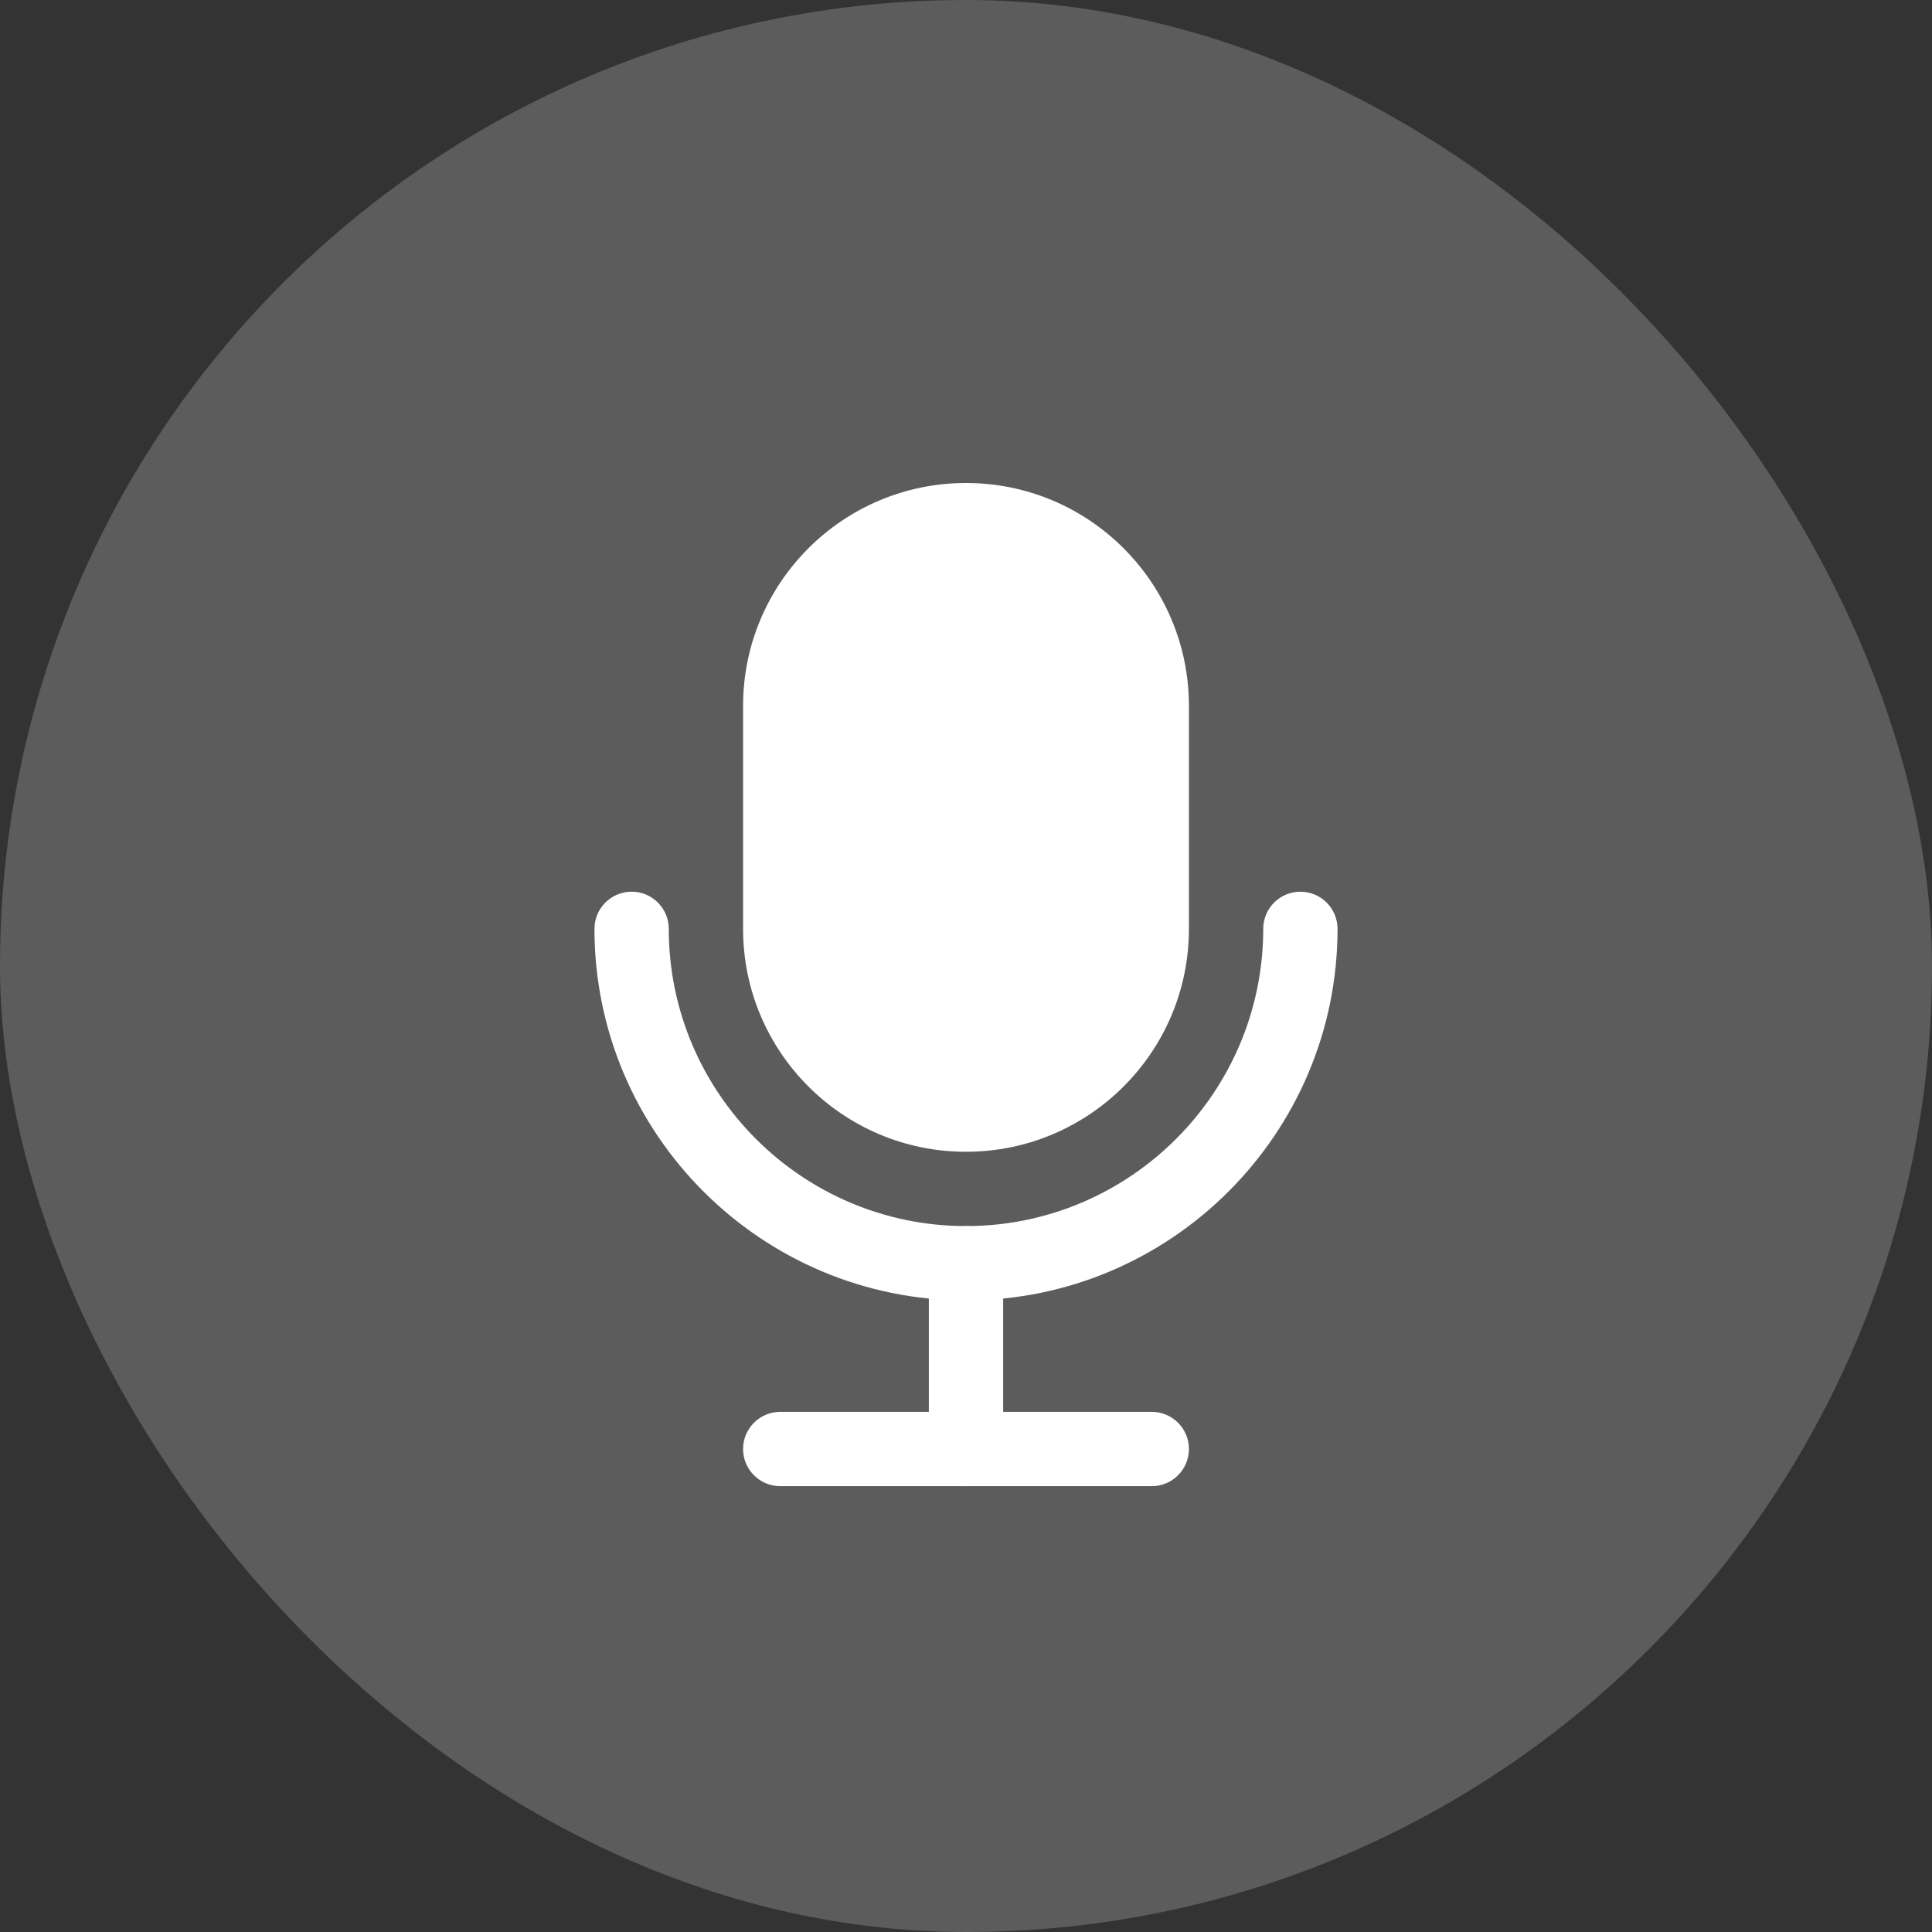 <svg xmlns="http://www.w3.org/2000/svg" viewBox="0 0 52 52" class="design-iconfont">
  <rect x="0" y="0" width="52" height="52" fill="#333333" stroke="none"/>
  <g fill="#FFF" fill-rule="evenodd">
    <rect opacity=".2" width="52" height="52" rx="26"/>
    <path d="M10,18 L10,18 C6.687,18 4,15.313 4,12 L4,6 C4,2.687 6.687,0 10,0 C13.313,0 16,2.687 16,6 L16,12 C16,15.313 13.313,18 10,18" transform="translate(16 13)"/>
    <path d="M10,22 C4.486,22 0,17.514 0,12 C0,11.448 0.448,11 1,11 C1.552,11 2,11.448 2,12 C2,16.411 5.589,20 10,20 C14.411,20 18,16.411 18,12 C18,11.448 18.448,11 19,11 C19.552,11 20,11.448 20,12 C20,17.514 15.514,22 10,22" transform="translate(16 13)"/>
    <path d="M10,27 C9.448,27 9,26.552 9,26 L9,21 C9,20.448 9.448,20 10,20 C10.552,20 11,20.448 11,21 L11,26 C11,26.552 10.552,27 10,27" transform="translate(16 13)"/>
    <path d="M15,27 L5,27 C4.448,27 4,26.552 4,26 C4,25.448 4.448,25 5,25 L15,25 C15.552,25 16,25.448 16,26 C16,26.552 15.552,27 15,27" transform="translate(16 13)"/>
  </g>
</svg>
